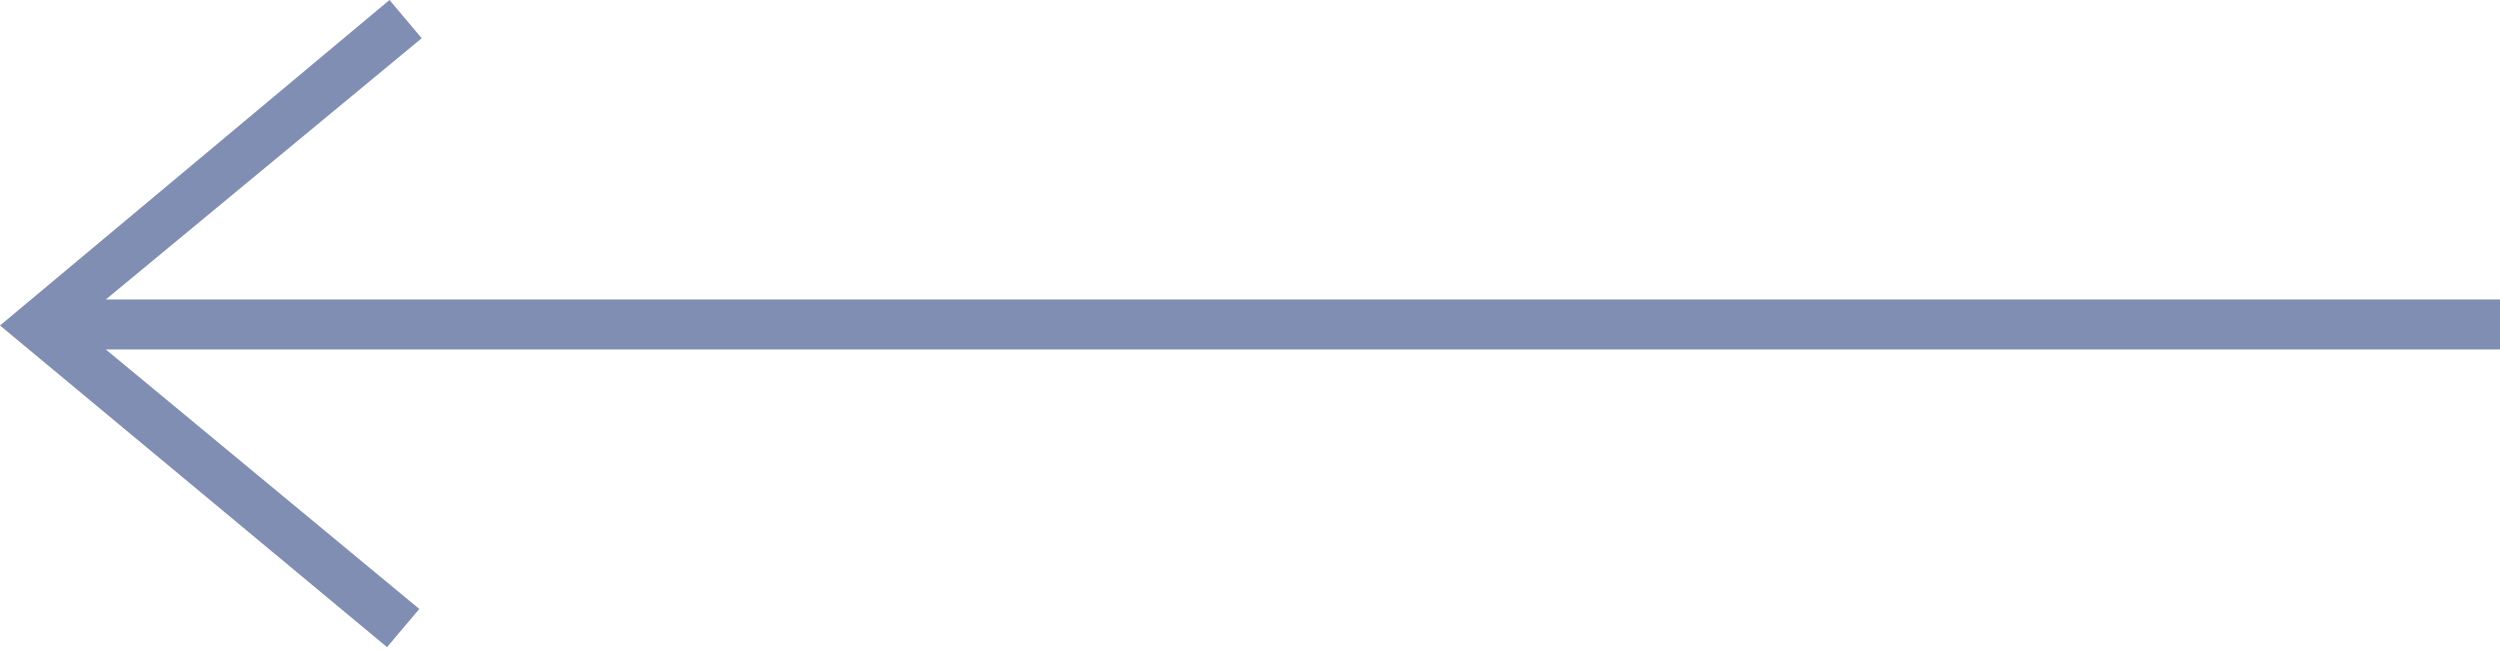 <?xml version="1.0" encoding="UTF-8" standalone="no"?>
<!DOCTYPE svg PUBLIC "-//W3C//DTD SVG 1.1//EN" "http://www.w3.org/Graphics/SVG/1.1/DTD/svg11.dtd">
<svg width="100%" height="100%" viewBox="0 0 400 104" version="1.1" xmlns="http://www.w3.org/2000/svg" xmlns:xlink="http://www.w3.org/1999/xlink" xml:space="preserve" xmlns:serif="http://www.serif.com/" style="fill-rule:evenodd;clip-rule:evenodd;stroke-linejoin:round;stroke-miterlimit:2;">
    <g transform="matrix(2,0,0,2,-5.68434e-14,-60.649)">
        <g transform="matrix(-4,-1.46958e-15,1.46958e-15,-4,96,102.28)">
            <path d="M21.883,12L15.566,17.224L16.21,17.989L24,11.479L16.259,5.046L15.614,5.81L21.884,11L-26,11L-26,12L21.883,12Z" style="fill:rgb(128,142,180);"/>
        </g>
    </g>
</svg>
